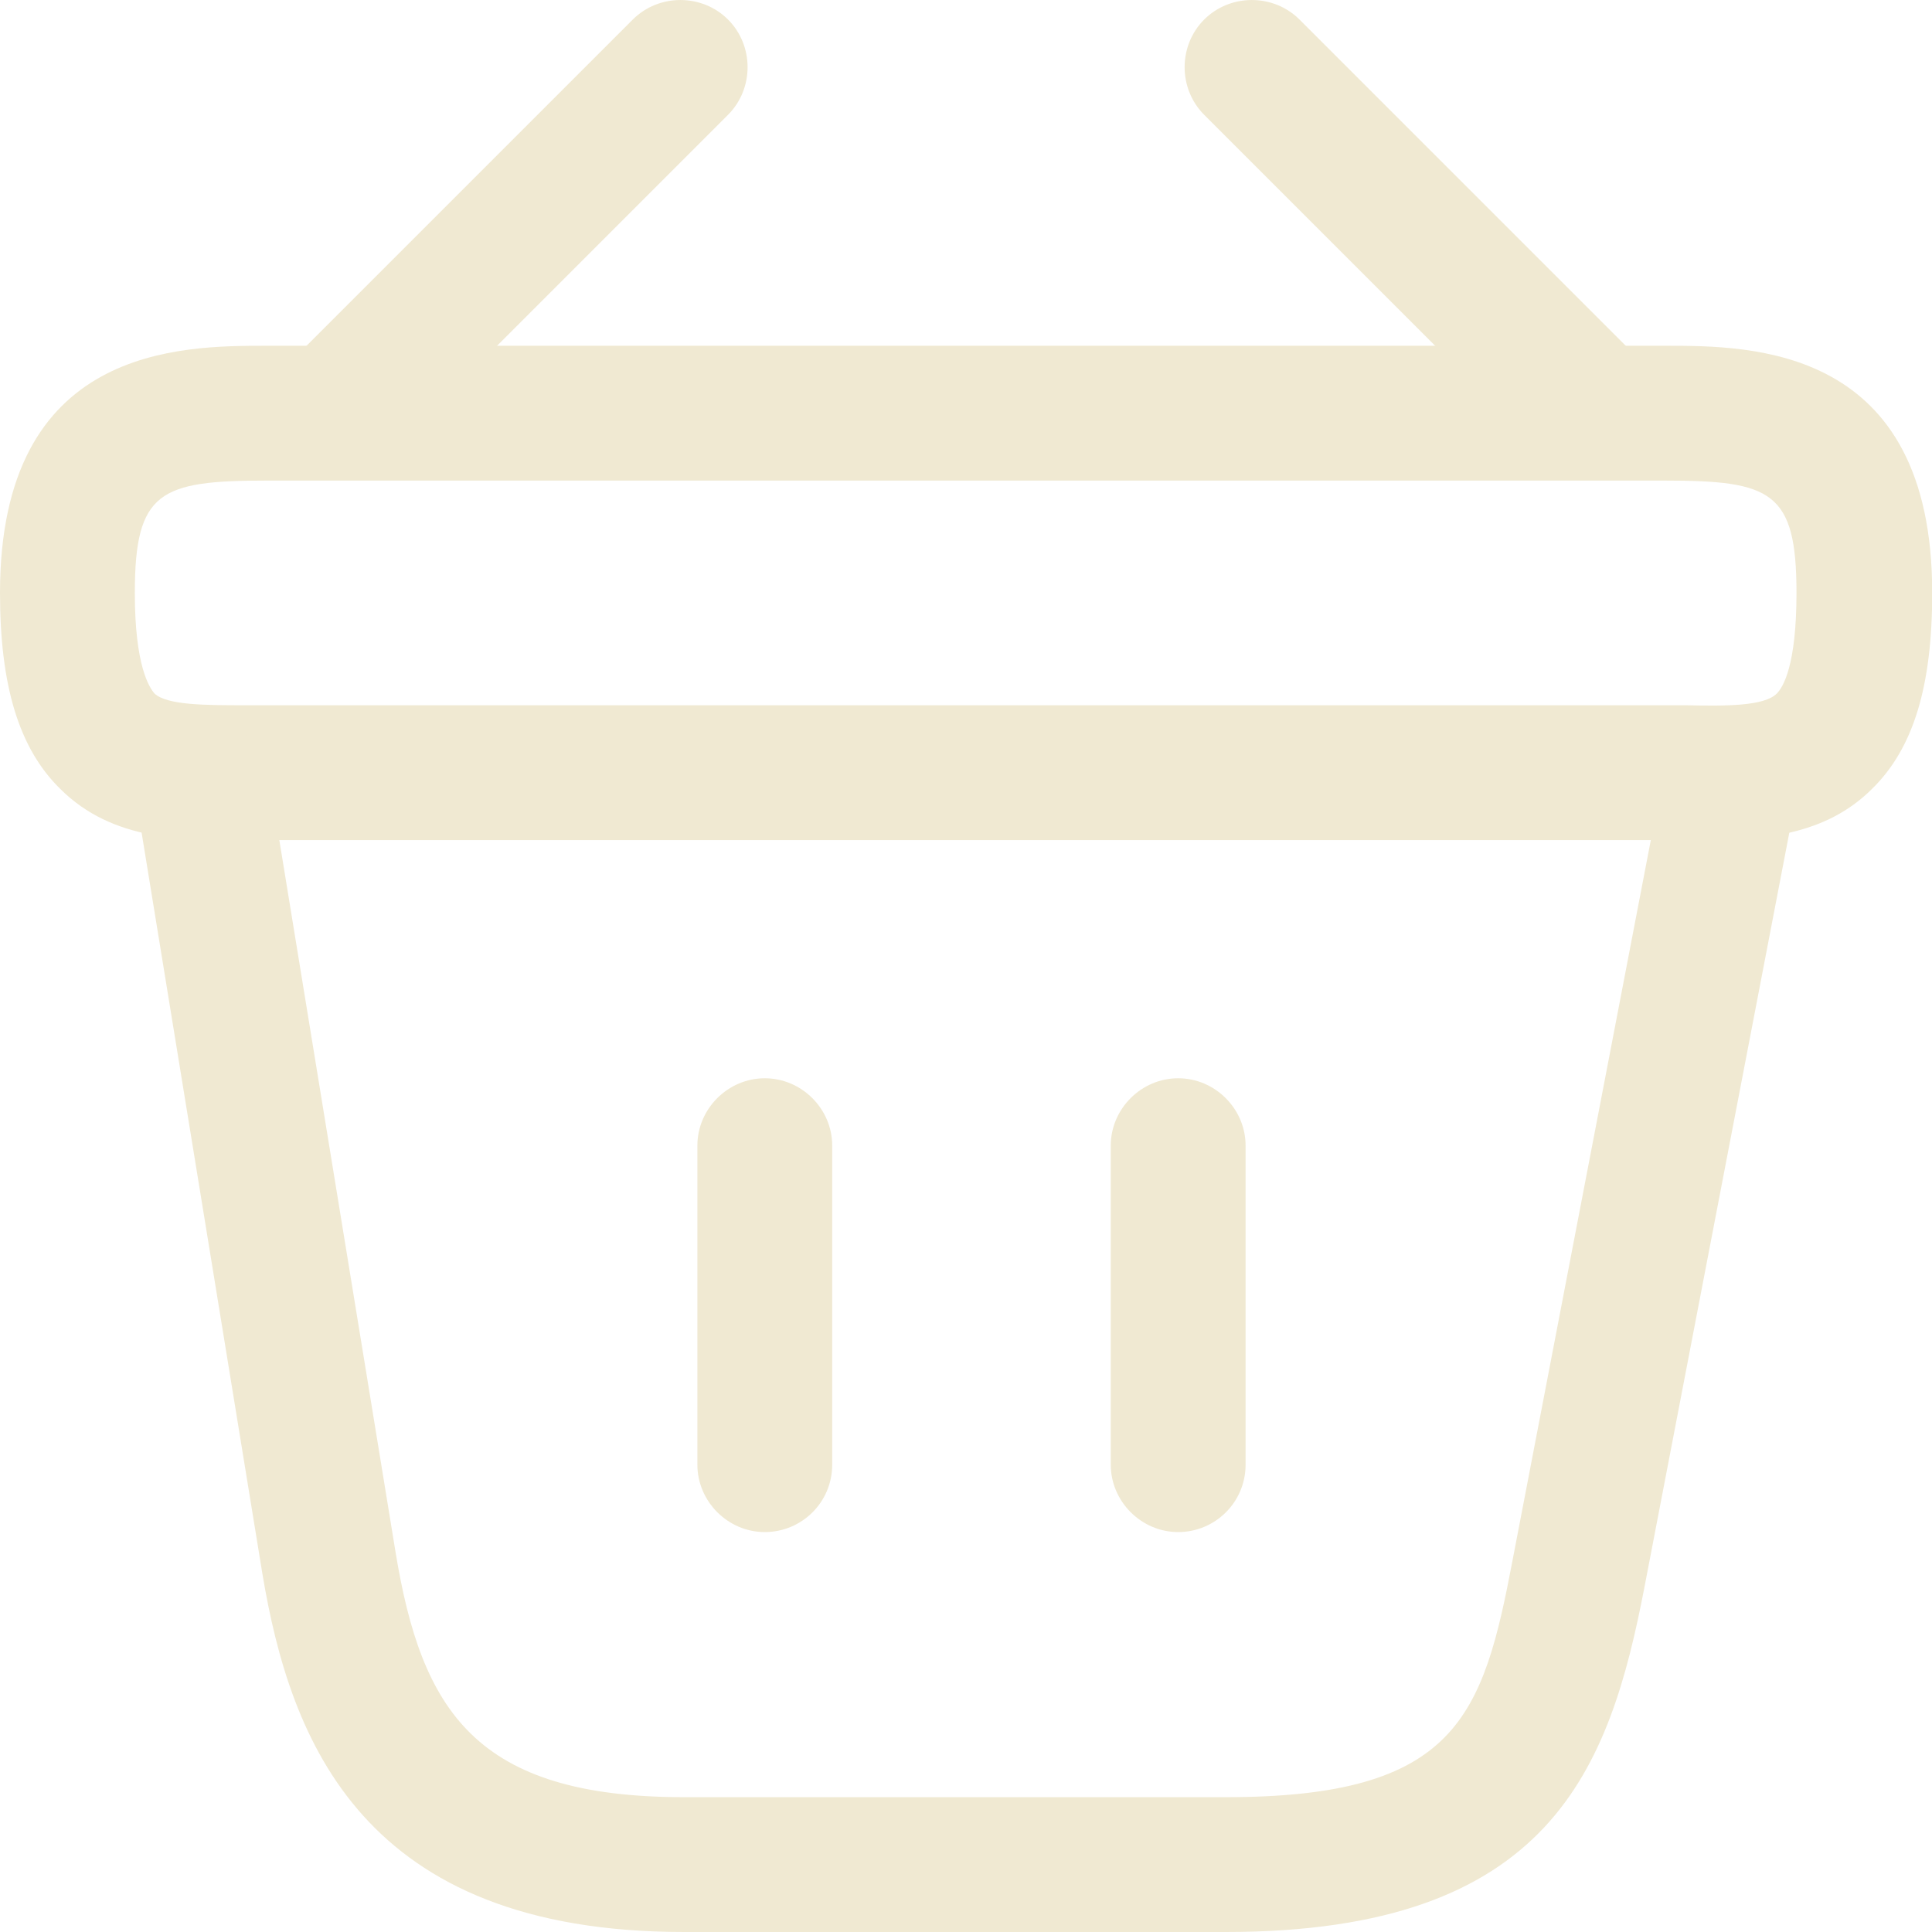 <svg width="28" height="28" viewBox="0 0 28 28" fill="none" xmlns="http://www.w3.org/2000/svg">
<path d="M5.133 6.678C4.885 6.678 4.625 6.574 4.443 6.392C4.065 6.014 4.065 5.389 4.443 5.011L9.171 0.283C9.548 -0.094 10.173 -0.094 10.551 0.283C10.929 0.661 10.929 1.286 10.551 1.664L5.823 6.392C5.628 6.574 5.38 6.678 5.133 6.678Z" fill="#F0E9D2"/>
<path d="M22.87 6.678C22.623 6.678 22.375 6.587 22.18 6.392L17.452 1.664C17.074 1.286 17.074 0.661 17.452 0.283C17.83 -0.094 18.455 -0.094 18.833 0.283L23.561 5.011C23.938 5.389 23.938 6.014 23.561 6.392C23.378 6.574 23.118 6.678 22.87 6.678Z" fill="#F0E9D2"/>
<path d="M24.695 12.175C24.604 12.175 24.512 12.175 24.421 12.175H24.122H3.582C2.67 12.188 1.628 12.188 0.873 11.433C0.274 10.847 0 9.935 0 8.593C0 5.011 2.618 5.011 3.868 5.011H24.135C25.385 5.011 28.003 5.011 28.003 8.593C28.003 9.948 27.73 10.847 27.131 11.433C26.453 12.11 25.541 12.175 24.695 12.175ZM3.868 10.221H24.434C25.02 10.234 25.568 10.234 25.75 10.052C25.841 9.961 26.036 9.648 26.036 8.593C26.036 7.121 25.672 6.965 24.122 6.965H3.868C2.318 6.965 1.954 7.121 1.954 8.593C1.954 9.648 2.162 9.961 2.24 10.052C2.423 10.221 2.983 10.221 3.556 10.221H3.868Z" fill="#F0E9D2"/>
<path d="M11.084 22.204C10.55 22.204 10.107 21.761 10.107 21.227V16.603C10.107 16.069 10.55 15.627 11.084 15.627C11.618 15.627 12.061 16.069 12.061 16.603V21.227C12.061 21.774 11.618 22.204 11.084 22.204Z" fill="#F0E9D2"/>
<path d="M17.075 22.204C16.541 22.204 16.098 21.761 16.098 21.227V16.603C16.098 16.069 16.541 15.627 17.075 15.627C17.609 15.627 18.052 16.069 18.052 16.603V21.227C18.052 21.774 17.609 22.204 17.075 22.204Z" fill="#F0E9D2"/>
<path d="M17.767 28H9.913C5.25 28 4.208 25.226 3.804 22.816L1.968 11.55C1.876 11.016 2.241 10.521 2.775 10.43C3.309 10.338 3.804 10.703 3.895 11.237L5.732 22.491C6.11 24.796 6.891 26.046 9.913 26.046H17.767C21.114 26.046 21.492 24.874 21.922 22.608L24.11 11.211C24.214 10.677 24.722 10.325 25.256 10.443C25.79 10.547 26.128 11.055 26.024 11.589L23.836 22.985C23.328 25.63 22.482 28 17.767 28Z" fill="#F0E9D2"/>
</svg>

